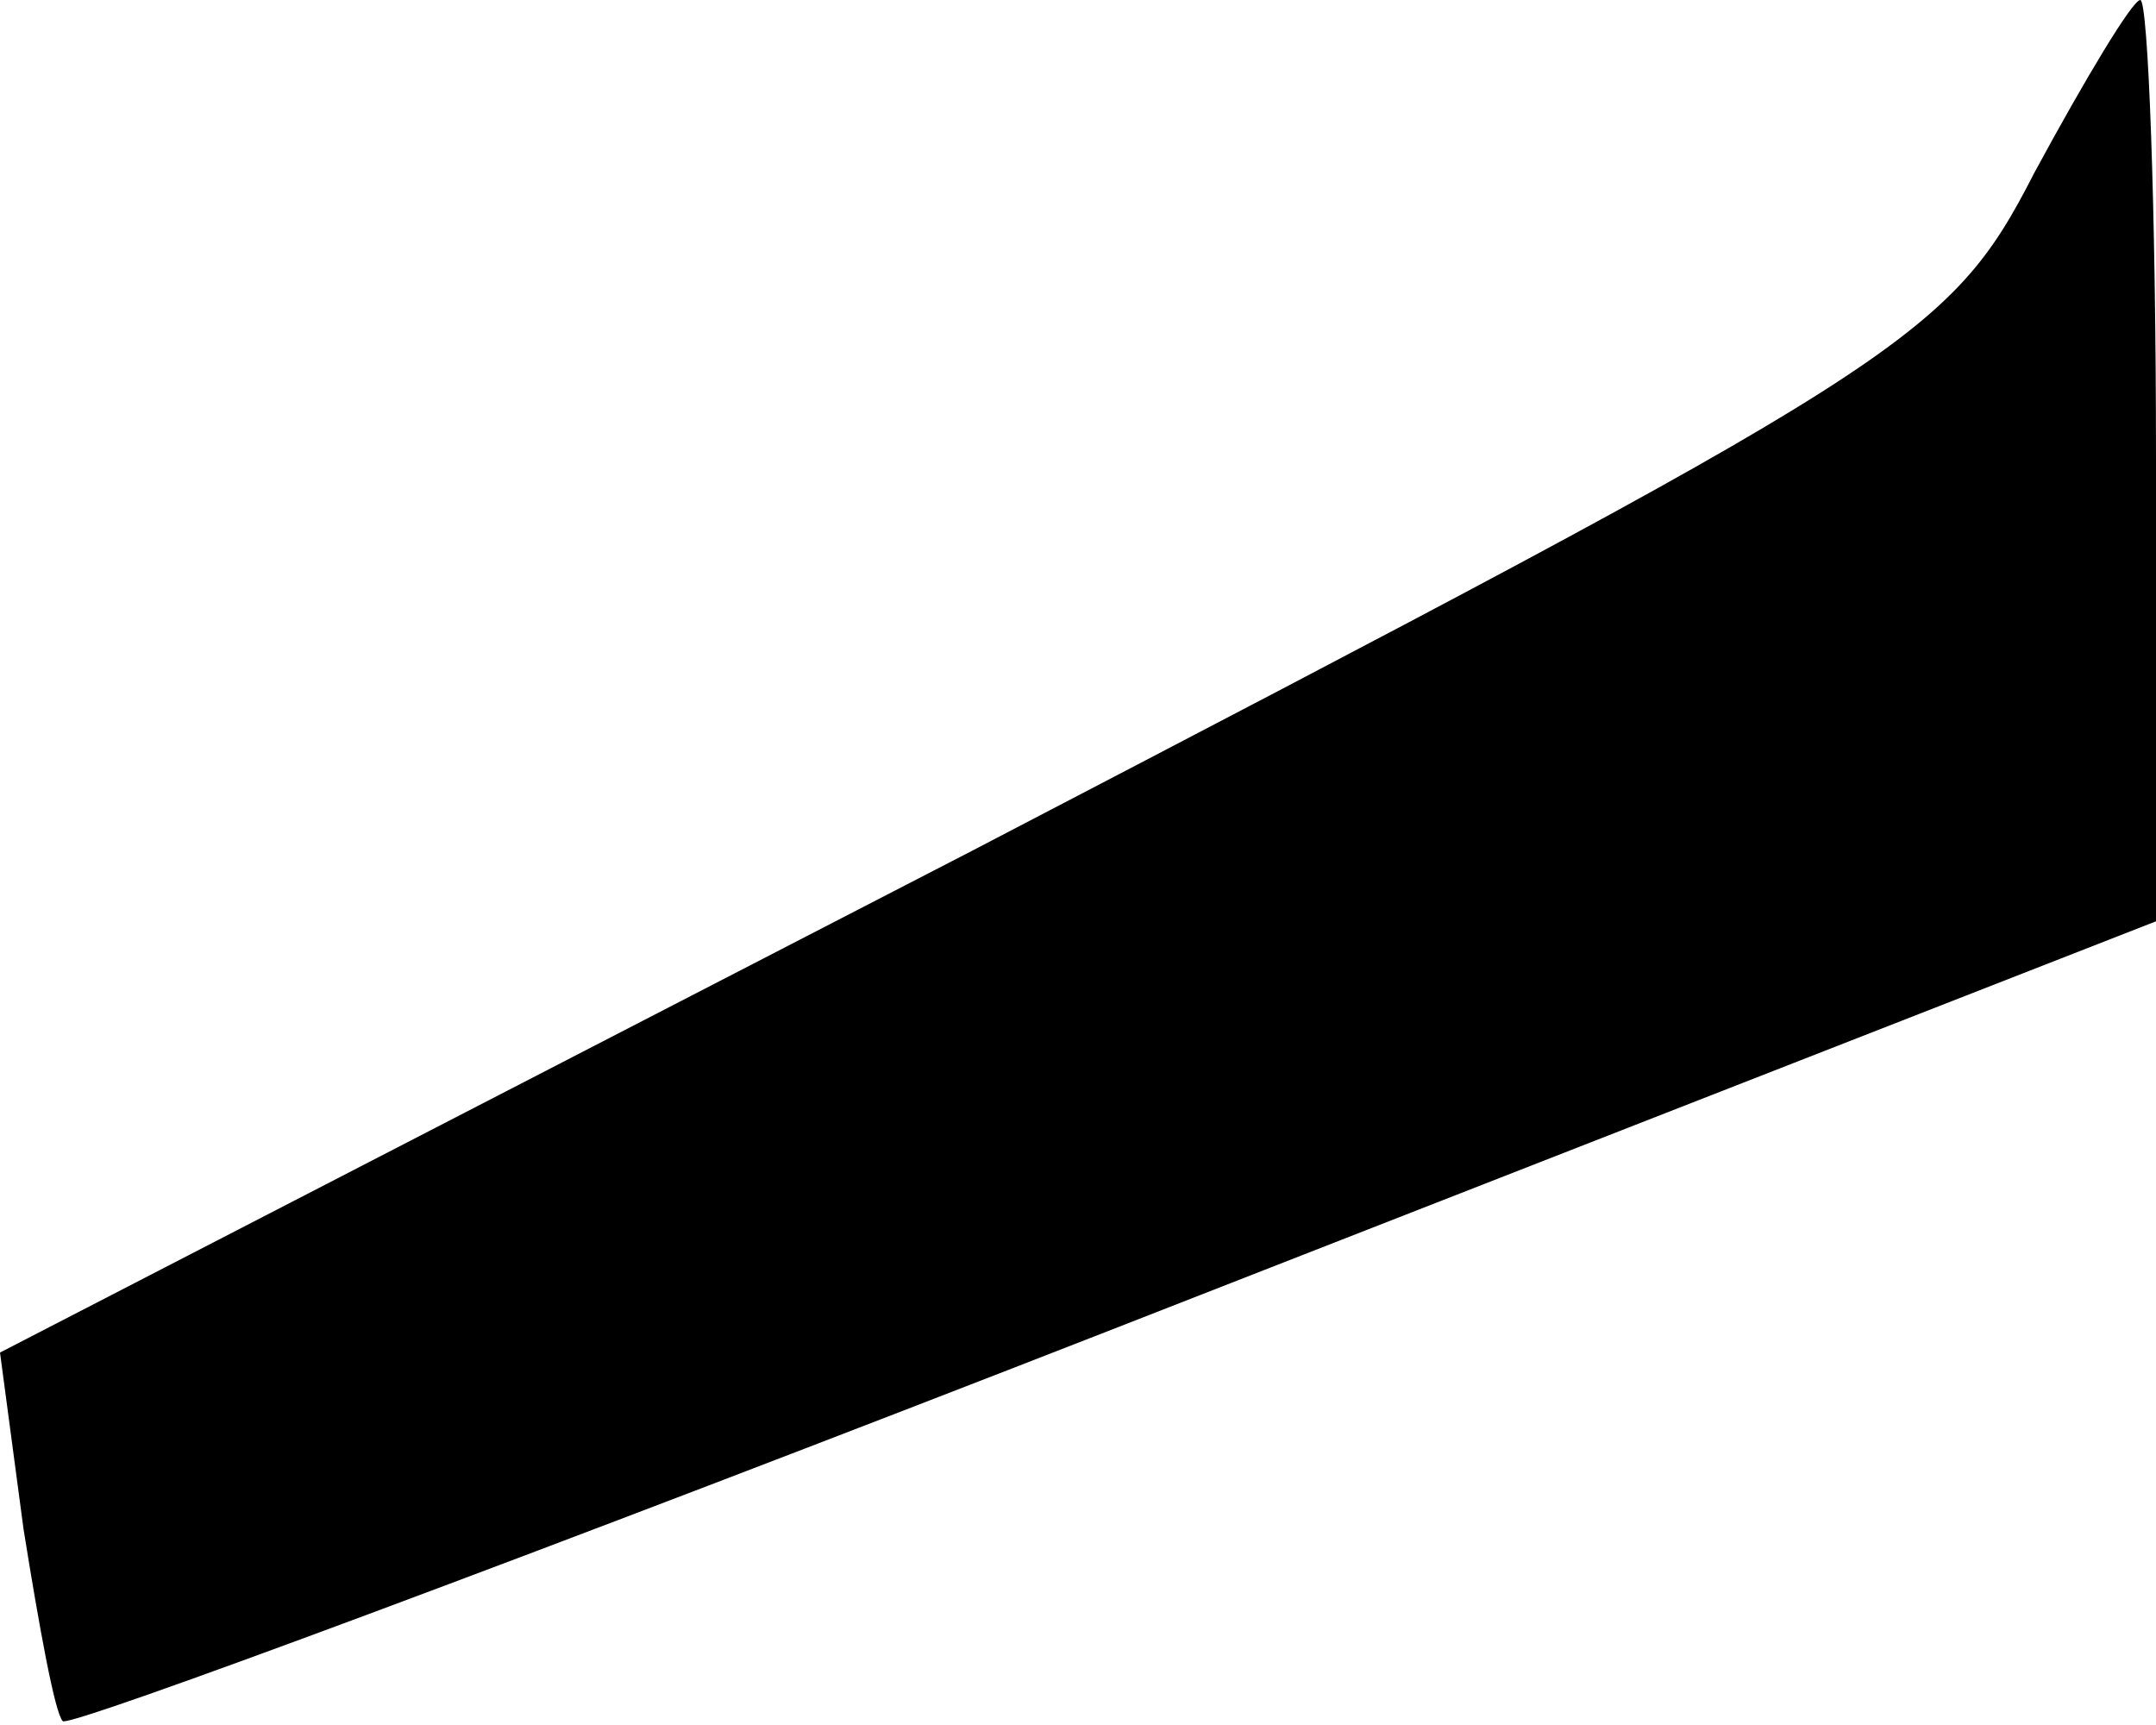 <?xml version="1.0" standalone="no"?>
<!DOCTYPE svg PUBLIC "-//W3C//DTD SVG 20010904//EN"
 "http://www.w3.org/TR/2001/REC-SVG-20010904/DTD/svg10.dtd">
<svg version="1.0" xmlns="http://www.w3.org/2000/svg"
 width="55pt" height="44pt" viewBox="0 0 55 44"
 preserveAspectRatio="xMidYMid meet">
<g transform="translate(0,44) scale(0.1,-0.1)"
fill="#000000" stroke="none">
<path fill="#000000" stroke="none" d="M519 396 c-22 -43 -33 -49 -271 -173
l-248 -128 6 -45 c4 -25 8 -47 10 -49 1 -2 122 43 268 100 l266 104 0 118 c0
64 -2 117 -4 117 -2 0 -14 -20 -27 -44z"/>
</g>
</svg>
